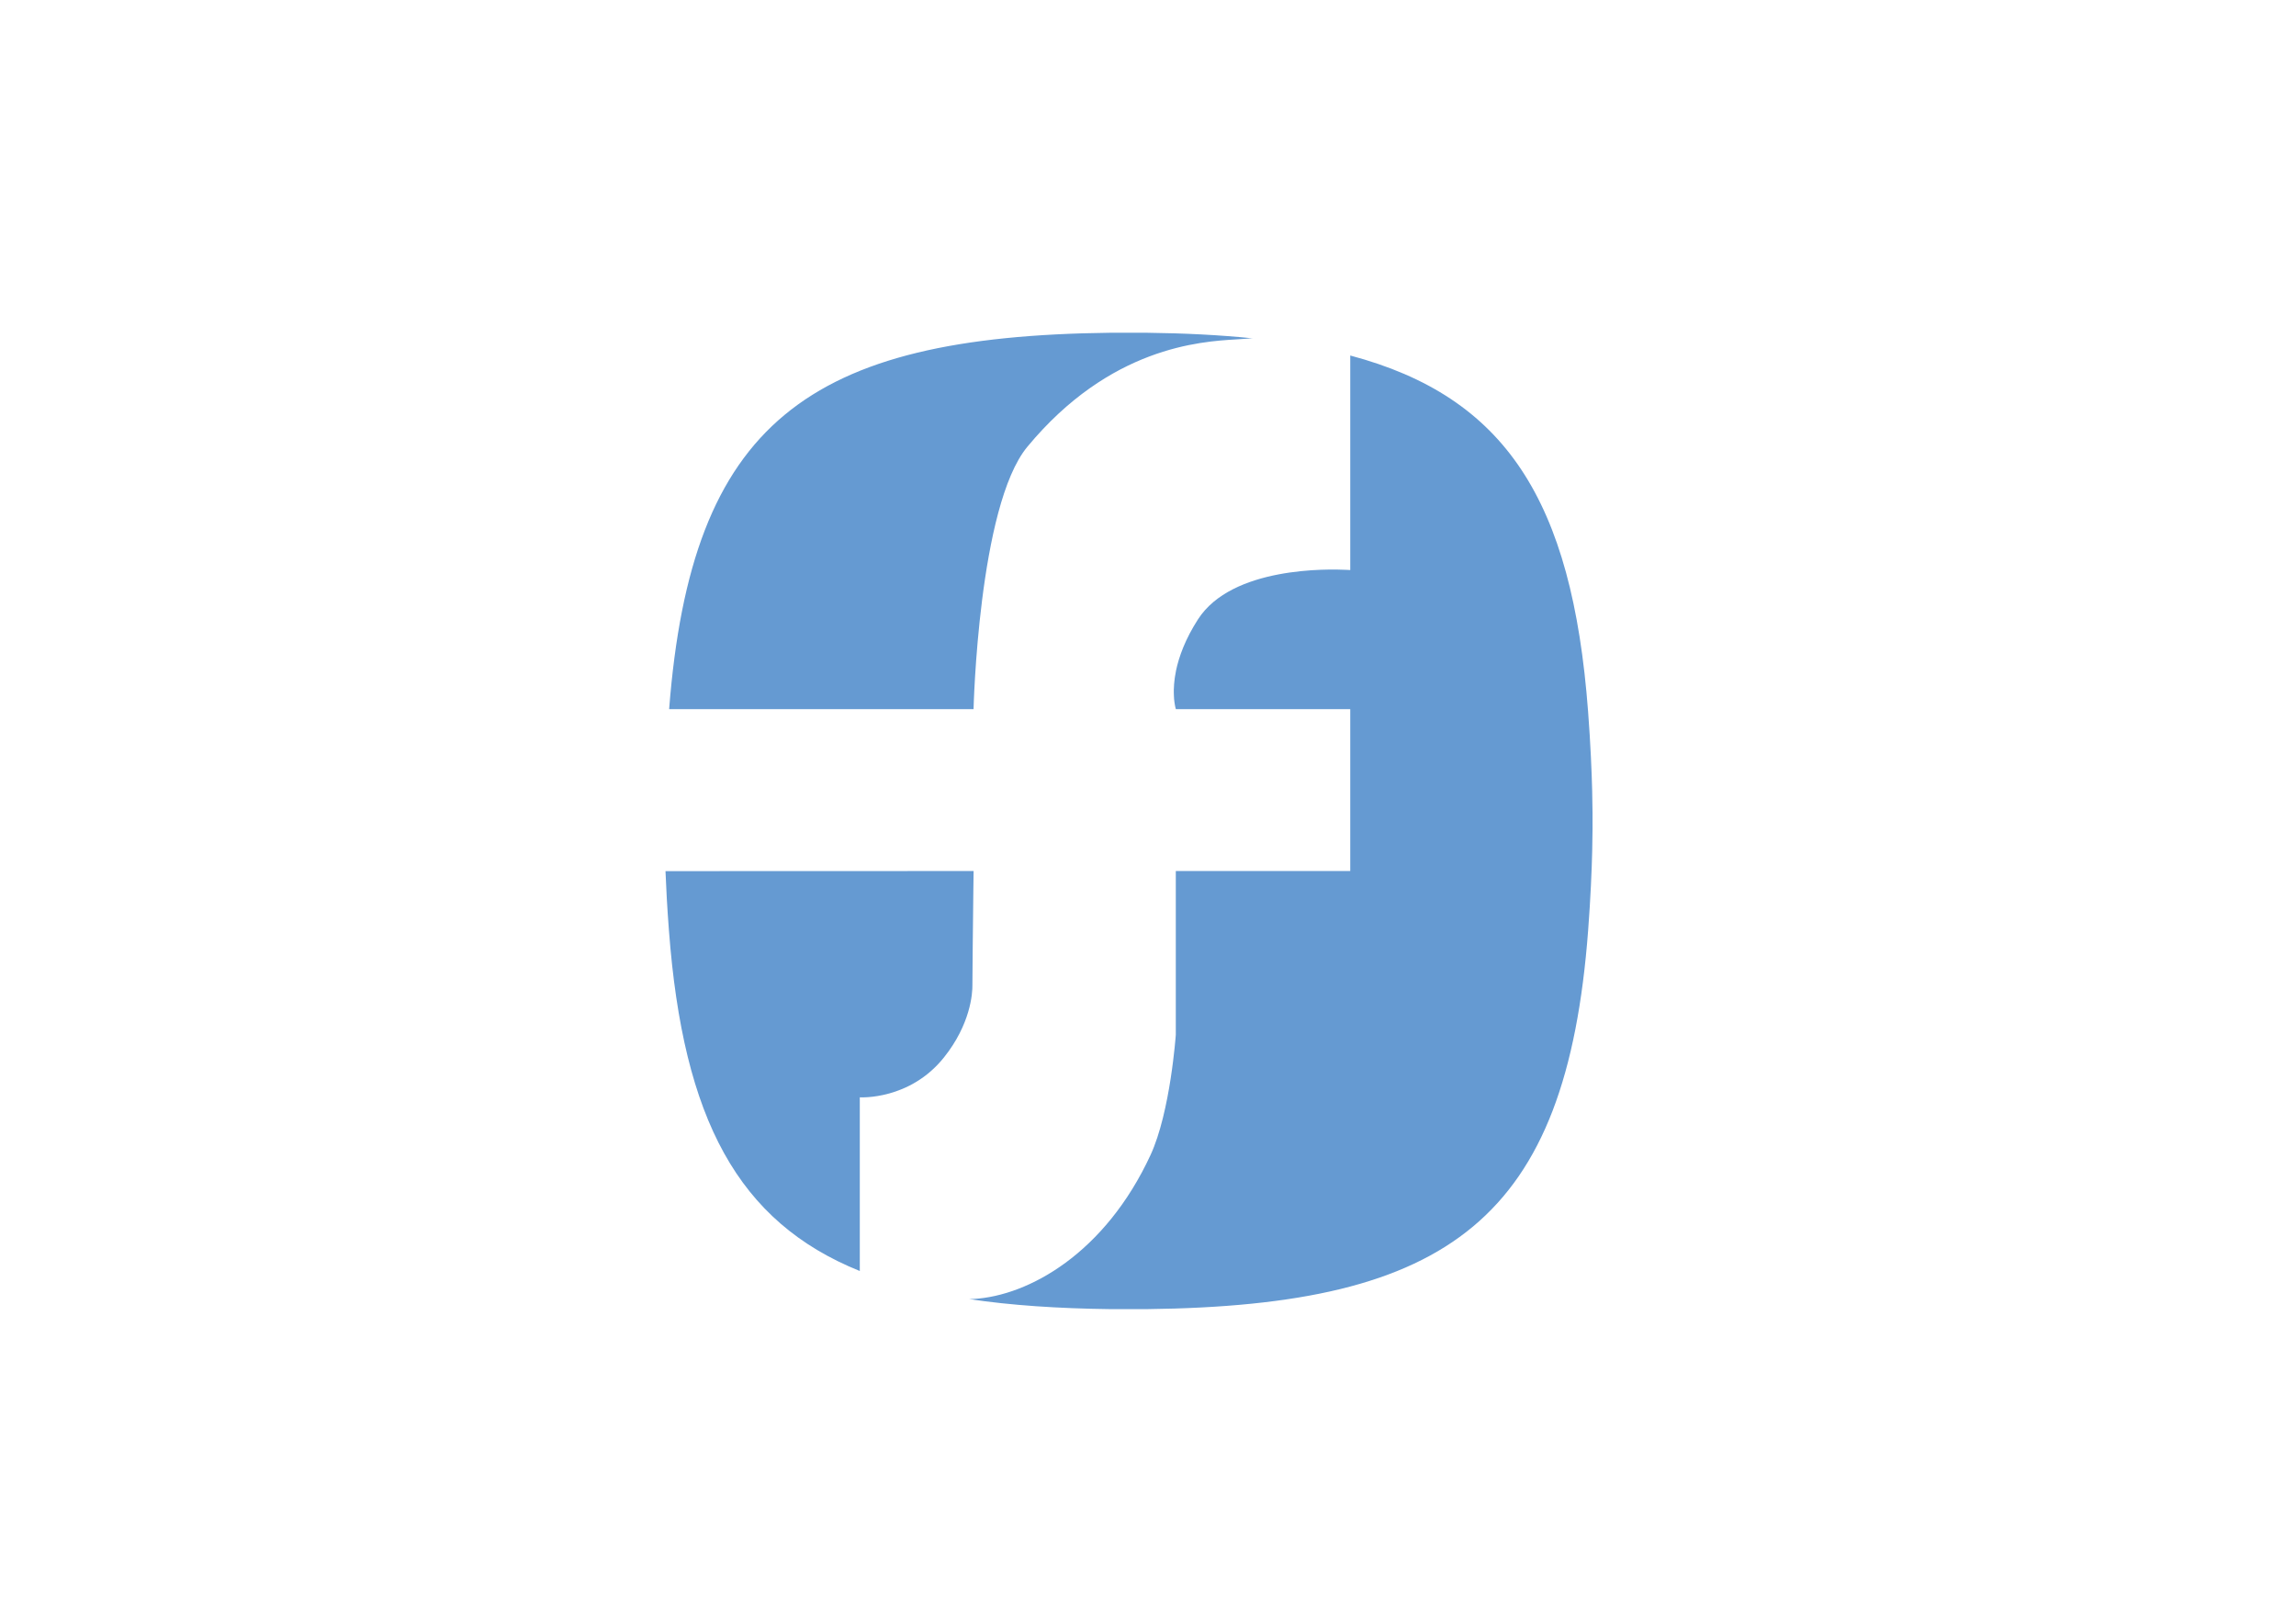<svg width="46" height="32" viewBox="0 0 46 32" fill="none" xmlns="http://www.w3.org/2000/svg">
<path fill-rule="evenodd" clip-rule="evenodd" d="M19.343 14.208H13.503H13.406C13.851 8.472 16.181 6.737 22.251 6.667C22.344 6.667 22.435 6.667 22.527 6.667H22.692C22.784 6.667 22.875 6.667 22.968 6.667C23.737 6.676 24.445 6.712 25.098 6.779C25.05 6.78 25.003 6.782 24.951 6.788C24.902 6.793 24.84 6.796 24.768 6.8C24.05 6.843 22.239 6.951 20.582 8.953C19.602 10.137 19.505 14.208 19.505 14.208H19.343ZM18.911 21.188C18.226 22.044 17.24 21.987 17.226 21.986V25.466C14.787 24.482 13.688 22.429 13.402 18.643C13.367 18.187 13.346 17.786 13.333 17.454L19.506 17.452L19.501 17.819L19.501 17.82L19.501 17.821C19.494 18.456 19.48 19.688 19.482 19.729C19.486 19.91 19.441 20.526 18.911 21.188ZM27.052 7.123C30.154 7.949 31.497 10.013 31.817 14.254C31.917 15.571 31.906 16.448 31.906 16.448C31.906 16.448 31.918 17.326 31.818 18.643C31.381 24.416 29.054 26.16 22.968 26.23C22.875 26.23 22.345 26.23 22.251 26.23C21.196 26.217 20.256 26.154 19.418 26.029C19.421 26.029 19.425 26.029 19.428 26.029C19.454 26.028 19.479 26.028 19.505 26.026C20.607 25.963 22.139 25.114 23.052 23.139C23.45 22.275 23.557 20.733 23.557 20.733V17.453H23.558V17.452H26.891H27.052V14.208H26.891H23.558C23.558 14.208 23.558 14.207 23.558 14.207C23.558 14.207 23.556 14.204 23.555 14.198L23.554 14.193C23.553 14.191 23.552 14.188 23.552 14.185C23.551 14.181 23.55 14.177 23.548 14.171C23.548 14.17 23.547 14.169 23.547 14.167C23.547 14.165 23.547 14.163 23.546 14.161C23.544 14.152 23.542 14.143 23.54 14.13C23.539 14.127 23.539 14.123 23.538 14.12C23.538 14.117 23.537 14.115 23.537 14.112C23.535 14.1 23.533 14.088 23.531 14.073C23.529 14.067 23.529 14.06 23.528 14.054C23.528 14.052 23.528 14.05 23.528 14.049C23.526 14.034 23.524 14.019 23.522 14.001C23.522 13.998 23.522 13.994 23.522 13.99C23.521 13.985 23.521 13.979 23.521 13.973C23.52 13.97 23.52 13.966 23.52 13.962C23.519 13.947 23.518 13.932 23.518 13.915C23.518 13.91 23.518 13.905 23.518 13.9C23.518 13.895 23.518 13.889 23.517 13.884C23.517 13.877 23.517 13.87 23.517 13.862C23.517 13.847 23.517 13.832 23.517 13.816C23.517 13.81 23.518 13.804 23.518 13.798C23.518 13.793 23.519 13.788 23.519 13.784C23.52 13.758 23.521 13.732 23.523 13.703C23.524 13.699 23.524 13.694 23.525 13.69C23.525 13.685 23.526 13.68 23.526 13.675C23.529 13.644 23.532 13.612 23.537 13.578C23.538 13.575 23.538 13.572 23.539 13.569C23.54 13.565 23.54 13.562 23.54 13.559C23.546 13.521 23.553 13.482 23.561 13.441C23.561 13.441 23.561 13.439 23.561 13.438C23.621 13.154 23.747 12.805 24.001 12.41C24.683 11.349 26.619 11.399 26.991 11.418C27.029 11.421 27.051 11.422 27.052 11.422V7.123ZM19.294 26.008C19.296 26.009 19.299 26.009 19.301 26.009C19.299 26.009 19.297 26.009 19.294 26.008H19.294Z" fill="#659AD2"/>
</svg>
